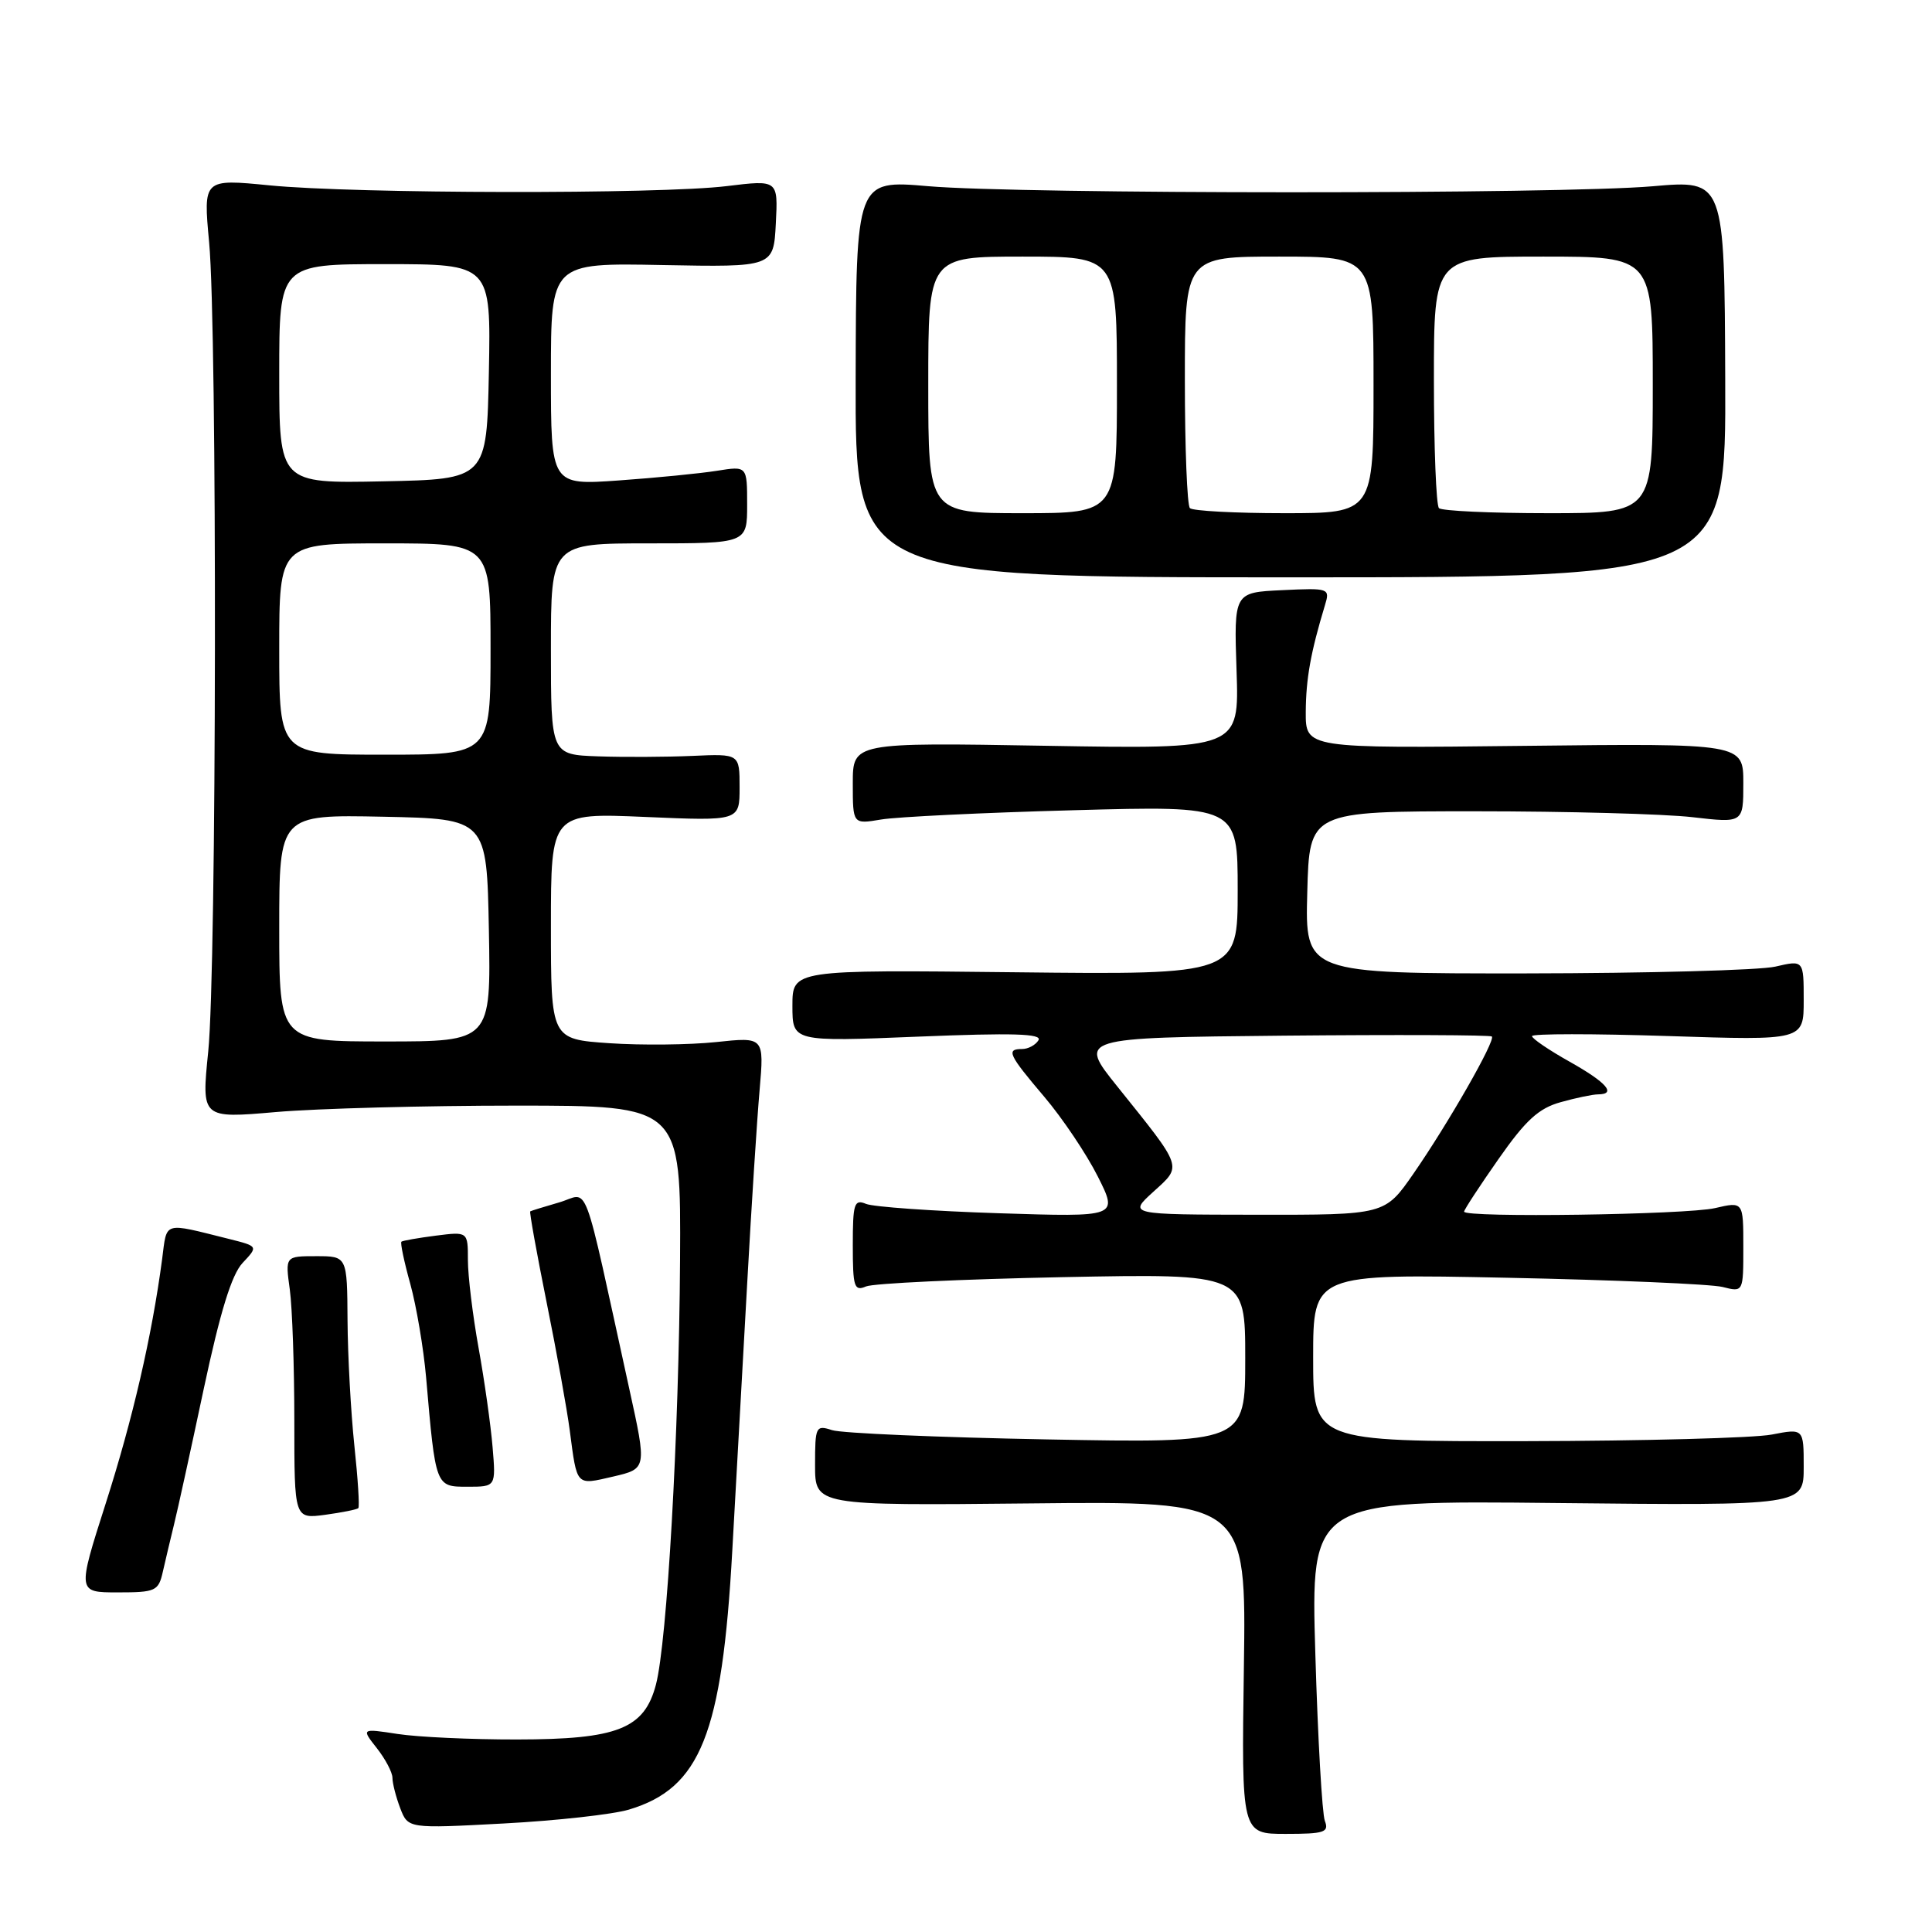 <?xml version="1.0" encoding="UTF-8" standalone="no"?>
<!DOCTYPE svg PUBLIC "-//W3C//DTD SVG 1.1//EN" "http://www.w3.org/Graphics/SVG/1.1/DTD/svg11.dtd" >
<svg xmlns="http://www.w3.org/2000/svg" xmlns:xlink="http://www.w3.org/1999/xlink" version="1.1" viewBox="0 0 256 256">
 <g >
 <path fill="currentColor"
d=" M 175.55 241.28 C 175.19 240.34 174.62 230.39 174.29 219.19 C 173.68 198.81 173.68 198.81 206.34 199.16 C 239.00 199.50 239.00 199.50 239.00 194.38 C 239.00 189.27 239.00 189.27 234.75 190.09 C 232.41 190.54 217.79 190.93 202.25 190.96 C 174.00 191.00 174.00 191.00 174.00 179.89 C 174.00 168.78 174.00 168.78 199.75 169.31 C 213.91 169.60 226.74 170.15 228.25 170.53 C 231.00 171.23 231.00 171.23 231.00 165.22 C 231.00 159.21 231.00 159.21 227.25 160.08 C 223.45 160.96 194.00 161.38 194.00 160.55 C 194.00 160.30 196.05 157.16 198.56 153.58 C 202.16 148.43 203.88 146.85 206.81 146.04 C 208.84 145.47 211.06 145.01 211.75 145.01 C 214.24 144.99 212.89 143.44 208.00 140.69 C 205.25 139.15 203.00 137.62 203.00 137.29 C 203.00 136.96 211.10 136.96 221.00 137.28 C 239.00 137.87 239.00 137.87 239.00 132.54 C 239.00 127.21 239.00 127.21 235.25 128.08 C 233.19 128.56 218.32 128.96 202.22 128.98 C 172.93 129.00 172.93 129.00 173.22 118.25 C 173.50 107.50 173.50 107.50 195.50 107.50 C 207.60 107.50 220.54 107.85 224.25 108.28 C 231.00 109.06 231.00 109.06 231.00 103.78 C 231.00 98.50 231.00 98.50 202.00 98.83 C 173.00 99.16 173.00 99.16 173.02 94.33 C 173.05 89.91 173.67 86.45 175.56 80.20 C 176.25 77.95 176.13 77.90 169.88 78.20 C 163.50 78.50 163.50 78.50 163.85 88.88 C 164.20 99.26 164.20 99.26 138.60 98.82 C 113.00 98.38 113.00 98.38 113.00 103.80 C 113.00 109.22 113.00 109.22 116.75 108.59 C 118.81 108.24 130.29 107.68 142.25 107.36 C 164.00 106.76 164.00 106.76 164.00 117.96 C 164.00 129.16 164.00 129.16 134.50 128.83 C 105.00 128.50 105.00 128.50 105.00 133.27 C 105.00 138.04 105.00 138.04 121.66 137.36 C 134.20 136.85 138.14 136.96 137.60 137.84 C 137.21 138.48 136.23 139.00 135.44 139.00 C 133.28 139.00 133.61 139.72 138.38 145.34 C 140.79 148.18 143.97 152.92 145.46 155.88 C 148.17 161.27 148.17 161.27 132.33 160.76 C 123.63 160.48 115.71 159.92 114.75 159.52 C 113.19 158.87 113.00 159.47 113.00 165.00 C 113.00 170.54 113.19 171.13 114.75 170.46 C 115.71 170.05 127.41 169.50 140.75 169.23 C 165.00 168.75 165.00 168.75 165.00 179.98 C 165.00 191.22 165.00 191.22 138.75 190.73 C 124.31 190.46 111.49 189.91 110.25 189.50 C 108.10 188.80 108.00 189.02 108.00 194.13 C 108.00 199.50 108.00 199.50 136.57 199.21 C 165.14 198.91 165.14 198.91 164.82 220.96 C 164.50 243.00 164.50 243.00 170.36 243.00 C 175.48 243.00 176.13 242.79 175.55 241.28 Z  M 83.34 239.78 C 92.82 236.94 95.68 229.79 97.03 205.50 C 97.55 196.15 98.44 180.18 99.01 170.00 C 99.57 159.82 100.31 148.33 100.65 144.45 C 101.26 137.40 101.26 137.40 94.88 138.08 C 91.37 138.45 85.01 138.52 80.75 138.23 C 73.00 137.70 73.00 137.70 73.00 122.71 C 73.00 107.71 73.00 107.71 85.50 108.25 C 98.00 108.79 98.00 108.79 98.00 104.33 C 98.00 99.88 98.00 99.88 91.75 100.16 C 88.31 100.31 82.69 100.34 79.25 100.22 C 73.00 100.00 73.00 100.00 73.00 86.00 C 73.00 72.00 73.00 72.00 86.00 72.00 C 99.00 72.00 99.00 72.00 99.00 66.87 C 99.00 61.74 99.00 61.74 95.01 62.38 C 92.82 62.73 86.97 63.31 82.01 63.66 C 73.00 64.30 73.00 64.30 73.00 49.57 C 73.00 34.83 73.00 34.83 87.75 35.12 C 102.50 35.40 102.50 35.40 102.80 29.62 C 103.10 23.83 103.10 23.83 96.30 24.66 C 87.48 25.75 47.05 25.68 35.71 24.56 C 26.93 23.70 26.93 23.70 27.71 32.10 C 28.80 43.71 28.71 128.49 27.59 139.35 C 26.69 148.21 26.69 148.21 36.59 147.35 C 42.04 146.88 56.34 146.50 68.37 146.50 C 90.23 146.50 90.23 146.50 90.11 167.00 C 89.97 190.01 88.40 217.59 86.91 223.24 C 85.37 229.08 81.82 230.48 68.50 230.49 C 62.45 230.50 55.33 230.17 52.69 229.76 C 47.87 229.02 47.87 229.02 49.94 231.65 C 51.07 233.09 52.00 234.85 52.00 235.57 C 52.00 236.28 52.46 238.09 53.03 239.59 C 54.07 242.30 54.07 242.30 66.76 241.62 C 73.74 241.25 81.20 240.42 83.34 239.78 Z  M 21.58 208.25 C 21.92 206.74 22.59 203.93 23.06 202.00 C 23.54 200.07 25.31 191.98 27.00 184.02 C 29.18 173.81 30.69 168.89 32.15 167.34 C 34.22 165.14 34.22 165.14 30.36 164.17 C 21.48 161.96 22.15 161.76 21.48 166.86 C 20.13 177.03 17.59 188.03 14.00 199.24 C 10.24 211.00 10.24 211.00 15.60 211.00 C 20.63 211.00 21.00 210.83 21.58 208.25 Z  M 47.48 199.83 C 47.66 199.65 47.42 195.90 46.95 191.50 C 46.49 187.10 46.08 179.66 46.05 174.98 C 46.00 166.45 46.00 166.45 41.90 166.45 C 37.79 166.45 37.79 166.45 38.40 170.87 C 38.73 173.29 39.00 181.13 39.00 188.27 C 39.00 201.26 39.00 201.26 43.08 200.72 C 45.33 200.41 47.31 200.02 47.48 199.83 Z  M 65.27 191.75 C 65.03 188.86 64.20 182.96 63.42 178.64 C 62.64 174.32 62.00 169.07 62.00 166.98 C 62.00 163.19 62.00 163.19 57.75 163.73 C 55.41 164.03 53.36 164.39 53.19 164.53 C 53.02 164.67 53.55 167.20 54.37 170.14 C 55.18 173.09 56.12 178.65 56.46 182.50 C 57.72 197.05 57.70 197.00 61.94 197.00 C 65.71 197.00 65.71 197.00 65.27 191.75 Z  M 83.39 184.06 C 77.03 155.09 78.17 158.14 74.11 159.32 C 72.12 159.90 70.39 160.43 70.26 160.51 C 70.13 160.58 71.11 166.01 72.43 172.57 C 73.76 179.13 75.13 186.75 75.49 189.50 C 76.48 197.03 76.27 196.80 81.26 195.65 C 85.71 194.61 85.71 194.61 83.39 184.06 Z  M 228.60 50.18 C 228.50 23.85 228.50 23.85 219.00 24.68 C 206.66 25.75 135.31 25.74 122.97 24.67 C 113.44 23.85 113.44 23.85 113.38 50.17 C 113.32 76.50 113.32 76.50 171.01 76.50 C 228.71 76.50 228.71 76.50 228.60 50.18 Z  M 152.83 157.91 C 156.67 154.42 156.85 154.93 148.04 143.95 C 142.86 137.50 142.86 137.50 170.08 137.23 C 185.05 137.09 197.47 137.14 197.68 137.34 C 198.19 137.86 191.87 148.91 187.28 155.53 C 183.50 160.98 183.50 160.98 166.50 160.96 C 149.50 160.94 149.50 160.94 152.83 157.91 Z  M 37.00 122.97 C 37.00 107.94 37.00 107.94 50.75 108.22 C 64.50 108.50 64.50 108.50 64.78 123.25 C 65.05 138.00 65.05 138.00 51.03 138.00 C 37.00 138.00 37.00 138.00 37.00 122.97 Z  M 37.00 86.00 C 37.00 72.00 37.00 72.00 51.00 72.00 C 65.00 72.00 65.00 72.00 65.00 86.00 C 65.00 100.00 65.00 100.00 51.00 100.00 C 37.00 100.00 37.00 100.00 37.00 86.00 Z  M 37.00 49.53 C 37.00 35.00 37.00 35.00 51.03 35.00 C 65.05 35.00 65.05 35.00 64.78 49.25 C 64.50 63.50 64.50 63.50 50.75 63.78 C 37.00 64.06 37.00 64.06 37.00 49.53 Z  M 123.00 51.00 C 123.00 34.00 123.00 34.00 135.50 34.00 C 148.00 34.00 148.00 34.00 148.00 51.00 C 148.00 68.00 148.00 68.00 135.50 68.00 C 123.00 68.00 123.00 68.00 123.00 51.00 Z  M 157.67 67.33 C 157.30 66.97 157.00 59.32 157.00 50.33 C 157.00 34.00 157.00 34.00 169.50 34.00 C 182.00 34.00 182.00 34.00 182.00 51.00 C 182.00 68.00 182.00 68.00 170.17 68.00 C 163.66 68.00 158.03 67.70 157.67 67.33 Z  M 190.67 67.33 C 190.30 66.97 190.00 59.32 190.00 50.33 C 190.00 34.00 190.00 34.00 204.50 34.00 C 219.00 34.00 219.00 34.00 219.00 51.00 C 219.00 68.00 219.00 68.00 205.17 68.00 C 197.56 68.00 191.03 67.70 190.67 67.33 Z "/>
</g>
</svg>